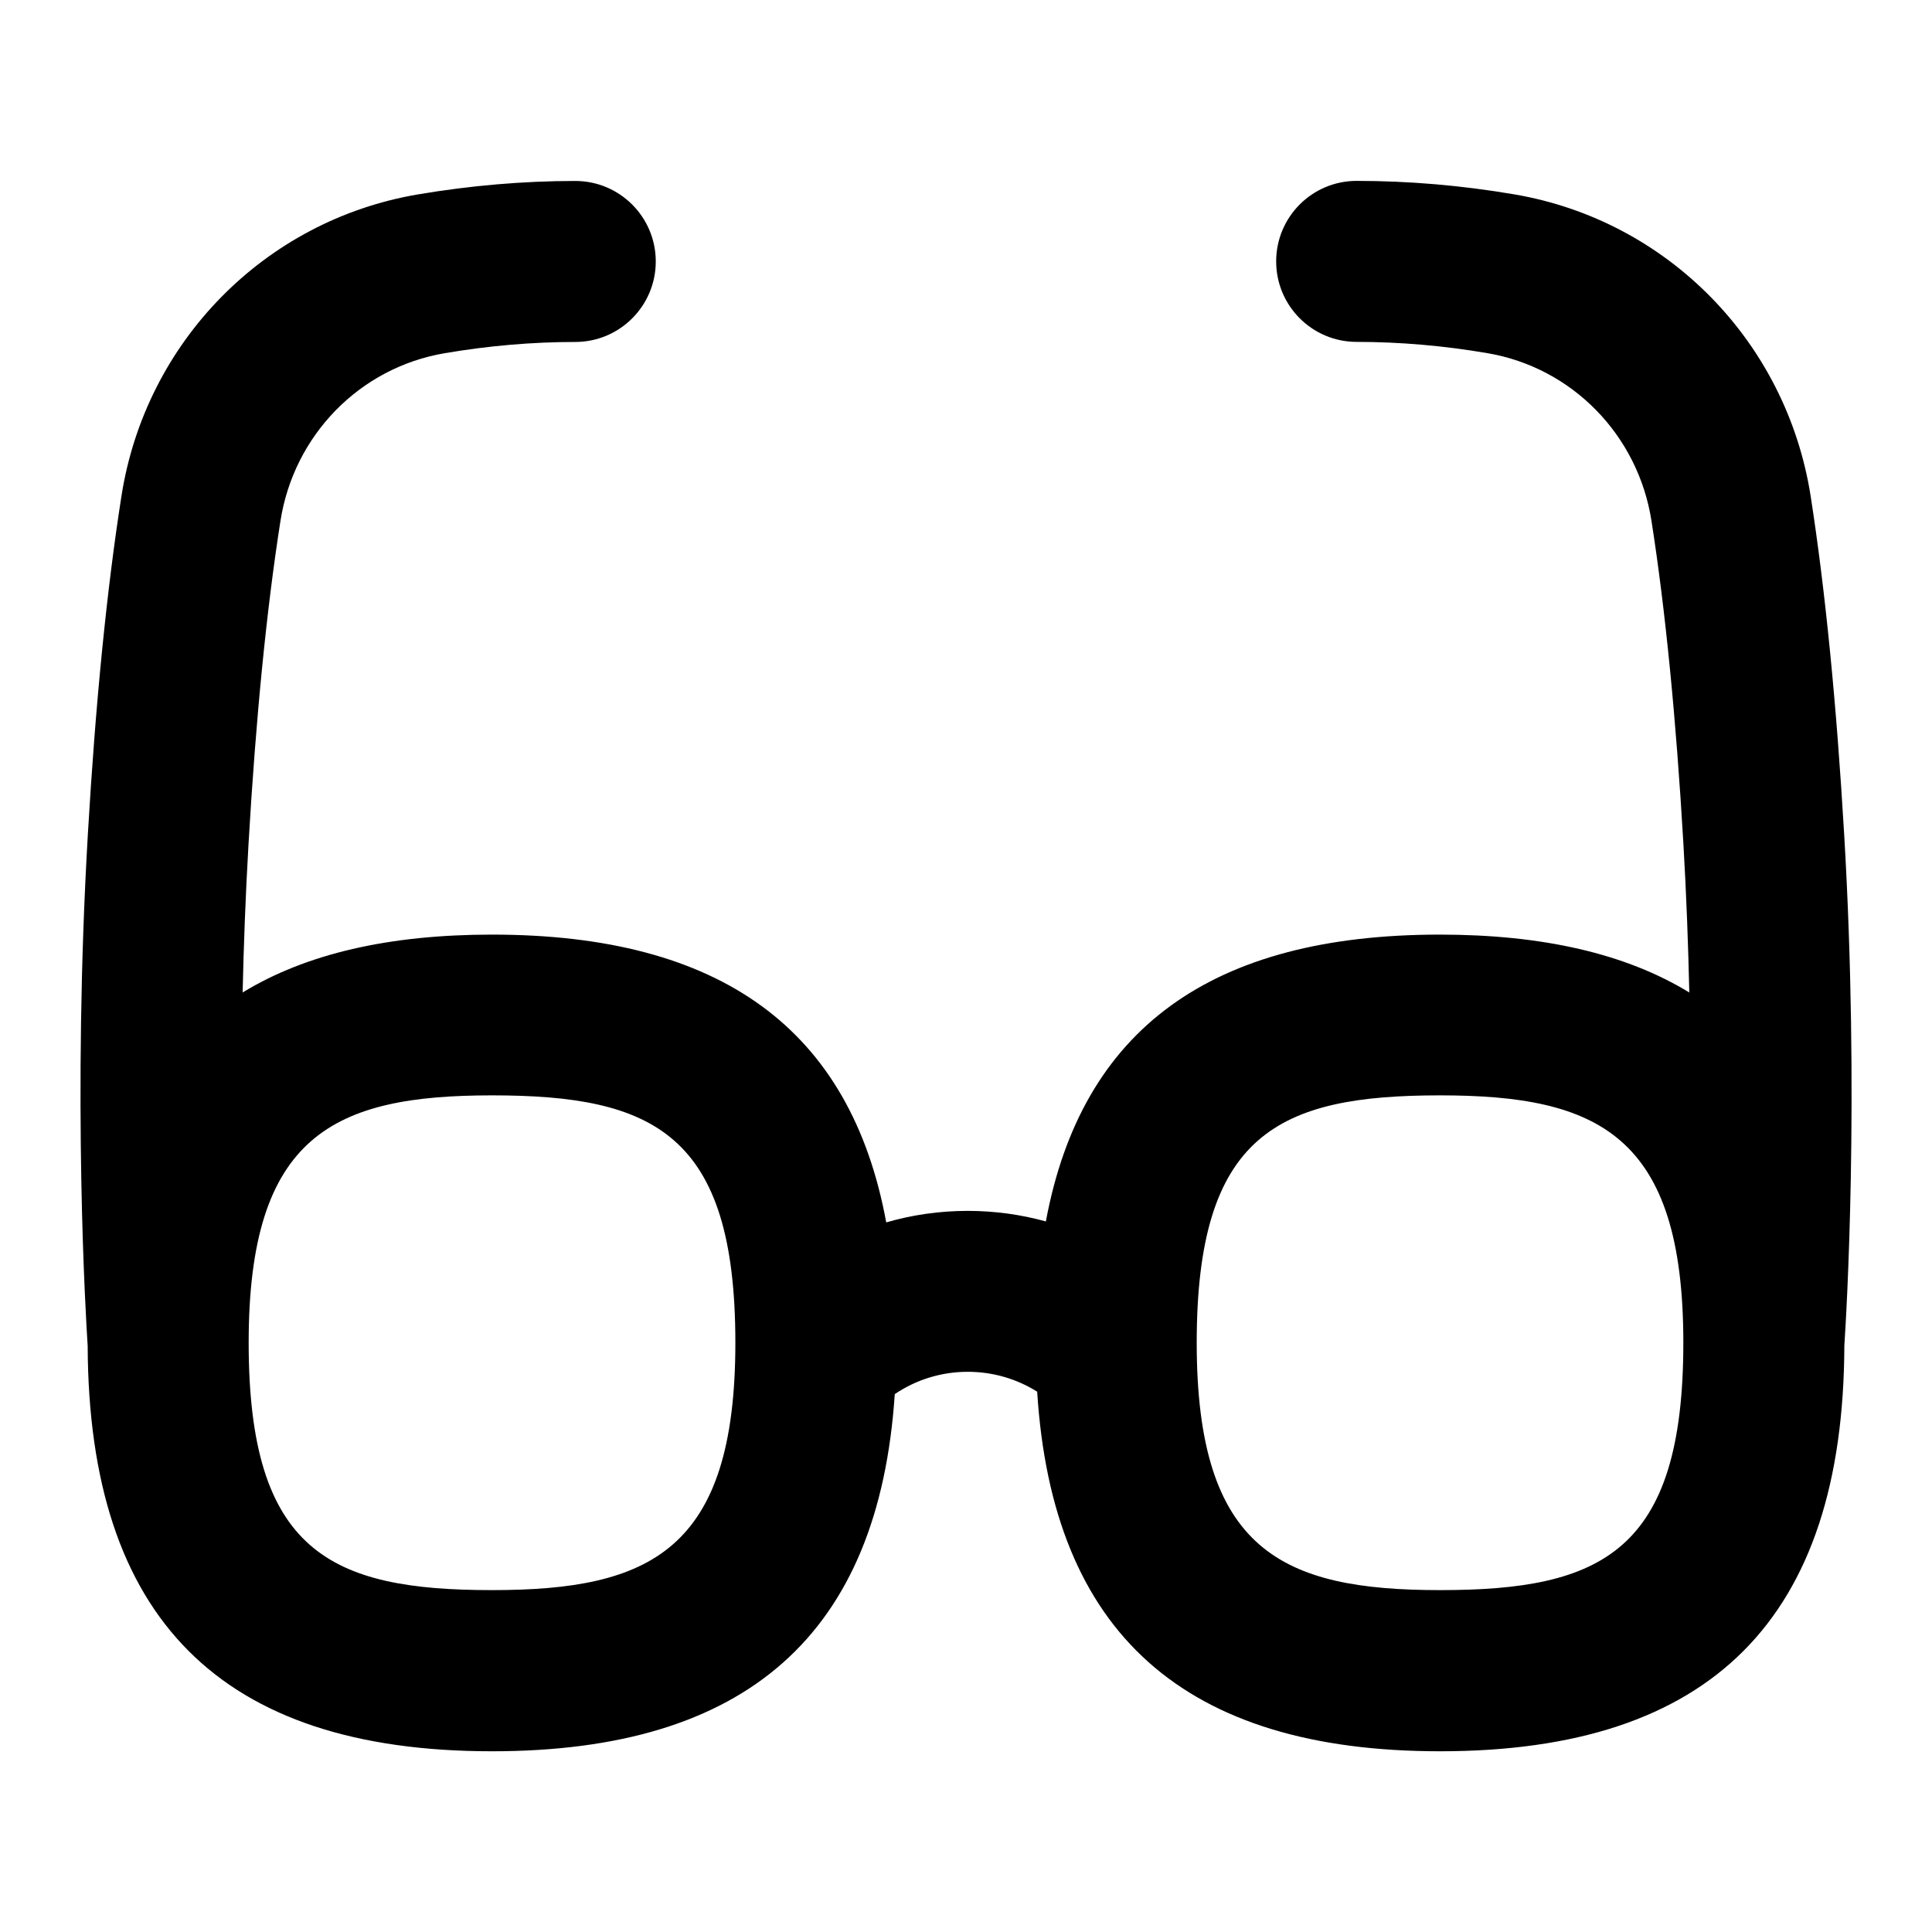 <?xml version="1.0" encoding="UTF-8"?>
<svg xmlns="http://www.w3.org/2000/svg" id="Layer_1" data-name="Layer 1" viewBox="0 0 24 24">
  <path d="M22.909,10.367c-.095-1.625-.235-3.04-.417-4.208-.302-1.916-1.78-3.42-3.678-3.744-.655-.112-1.314-.168-1.961-.168-.553,0-1,.448-1,1s.447,1,1,1c.534,0,1.08,.047,1.624,.14,1.052,.179,1.871,1.016,2.038,2.082,.173,1.104,.306,2.455,.397,4.016,.037,.639,.06,1.259,.073,1.844-.787-.481-1.818-.719-3.098-.719-2.837,0-4.45,1.169-4.895,3.563-.312-.086-.638-.131-.971-.131h0c-.348,0-.688,.049-1.012,.143-.442-2.402-2.056-3.575-4.897-3.575-1.28,0-2.311,.238-3.098,.719,.013-.585,.036-1.205,.073-1.844,.091-1.568,.225-2.919,.397-4.015,.167-1.066,.986-1.903,2.038-2.082,.544-.093,1.09-.14,1.624-.14,.552,0,1-.448,1-1s-.448-1-1-1c-.646,0-1.306,.057-1.96,.168-1.899,.324-3.377,1.829-3.677,3.744-.182,1.159-.323,2.575-.418,4.208-.192,3.281-.024,6.013-.002,6.352,.012,3.388,1.655,5.035,5.023,5.035,3.163,0,4.805-1.453,5.003-4.437,.267-.18,.58-.277,.907-.277h0c.309,0,.605,.086,.862,.247,.189,3.004,1.831,4.467,5.005,4.467,3.37,0,5.012-1.649,5.022-5.042,.025-.369,.19-3.086-.002-6.345ZM6.112,19.753c-2.005,0-3.023-.475-3.023-3.073,0-2.583,1.062-3.073,3.023-3.073,2.005,0,3.023,.475,3.023,3.073,0,2.583-1.062,3.073-3.023,3.073Zm11.777,0c-1.961,0-3.023-.49-3.023-3.073,0-2.598,1.019-3.073,3.023-3.073,1.96,0,3.022,.49,3.022,3.073,0,2.598-1.018,3.073-3.022,3.073Z"/>
</svg>
